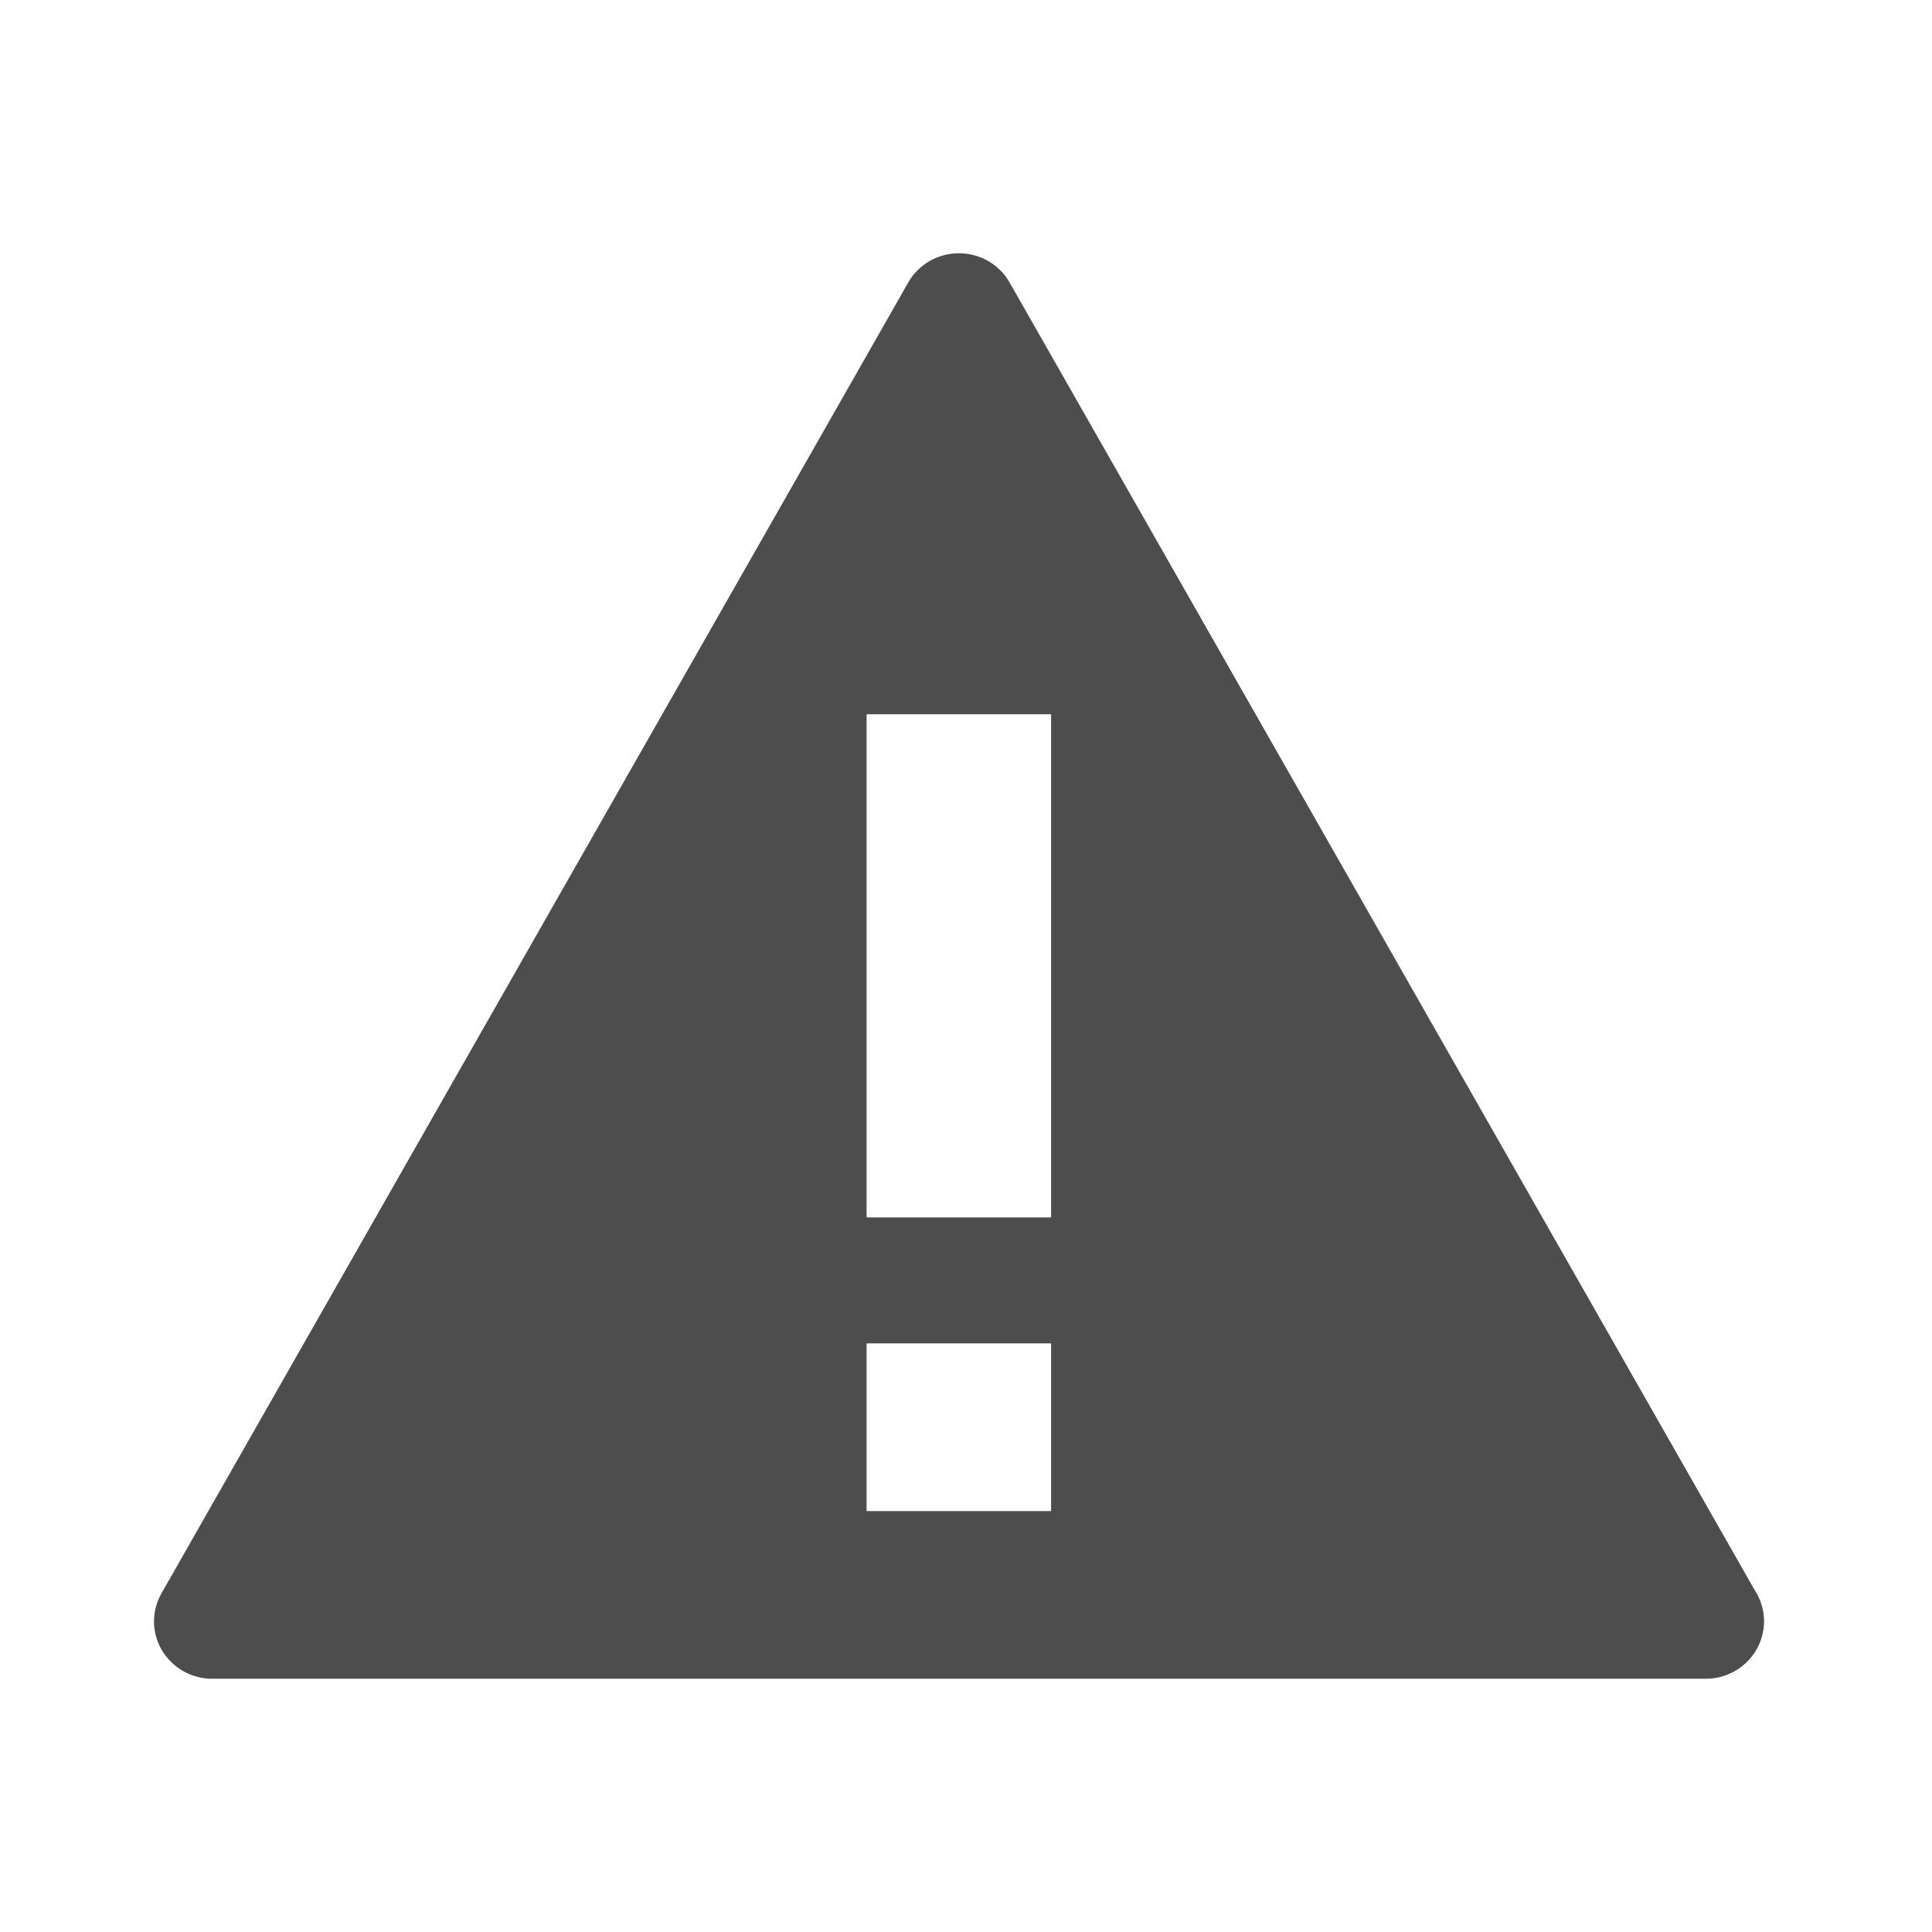 <?xml version="1.0" encoding="UTF-8" standalone="no"?>
<!-- Created with Inkscape (http://www.inkscape.org/) -->

<svg
   xmlns:dc="http://purl.org/dc/elements/1.1/"
   xmlns:cc="http://creativecommons.org/ns#"
   xmlns:rdf="http://www.w3.org/1999/02/22-rdf-syntax-ns#"
   xmlns:svg="http://www.w3.org/2000/svg"
   xmlns="http://www.w3.org/2000/svg"
   xmlns:xlink="http://www.w3.org/1999/xlink"
   xmlns:sodipodi="http://sodipodi.sourceforge.net/DTD/sodipodi-0.dtd"
   xmlns:inkscape="http://www.inkscape.org/namespaces/inkscape"
   width="24"
   height="24"
   id="svg2"
   version="1.1"
   inkscape:version="0.48.4 r9939"
   sodipodi:docname="stock_mail-priority-high.svg">
  <defs
     id="defs4">
    <linearGradient
       inkscape:collect="always"
       xlink:href="#linearGradient830"
       id="linearGradient836"
       x1="-3.34"
       y1="1038.553"
       x2="-3.34"
       y2="1030.243"
       gradientUnits="userSpaceOnUse"
       gradientTransform="matrix(2.172,0,0,2.172,19.342,-1205.839)" />
    <linearGradient
       inkscape:collect="always"
       id="linearGradient830">
      <stop
         style="stop-color:#ff7703;stop-opacity:1"
         offset="0"
         id="stop832" />
      <stop
         style="stop-color:#ff9a00;stop-opacity:1"
         offset="1"
         id="stop834" />
    </linearGradient>
  </defs>
  <sodipodi:namedview
     id="base"
     pagecolor="#ffffff"
     bordercolor="#666666"
     borderopacity="1.0"
     inkscape:pageopacity="0.0"
     inkscape:pageshadow="2"
     inkscape:zoom="11.313708"
     inkscape:cx="2.0917245"
     inkscape:cy="22.978757"
     inkscape:document-units="px"
     inkscape:current-layer="layer1"
     showgrid="false"
     inkscape:window-width="1360"
     inkscape:window-height="712"
     inkscape:window-x="-2"
     inkscape:window-y="28"
     inkscape:window-maximized="1"
     showguides="true"
     inkscape:guide-bbox="true" />
  <g
     inkscape:label="Capa 1"
     inkscape:groupmode="layer"
     id="layer1"
     transform="translate(0,-1028.362)">
    <path
       inkscape:connector-curvature="0"
       id="path558"
       style="fill:#4d4d4d;fill-opacity:1;fill-rule:nonzero;stroke:none"
       d="m 13.057,1043.485 -2.292,0 0,-6.25 2.292,0 0,6.25 z m 0,3.648 -2.292,0 0,-2.083 2.292,0 0,2.083 z m 8.762,1.02 -9.278,-16.283 c -0.127,-0.224 -0.369,-0.362 -0.629,-0.362 -0.261,0 -0.502,0.138 -0.629,0.362 l -9.276,16.283 c -0.127,0.221 -0.125,0.49 0.004,0.709 0.132,0.219 0.367,0.354 0.623,0.354 l 18.558,0 c 0.256,0 0.491,-0.135 0.623,-0.354 0.129,-0.219 0.132,-0.487 0.006,-0.709" />
  </g>
</svg>

